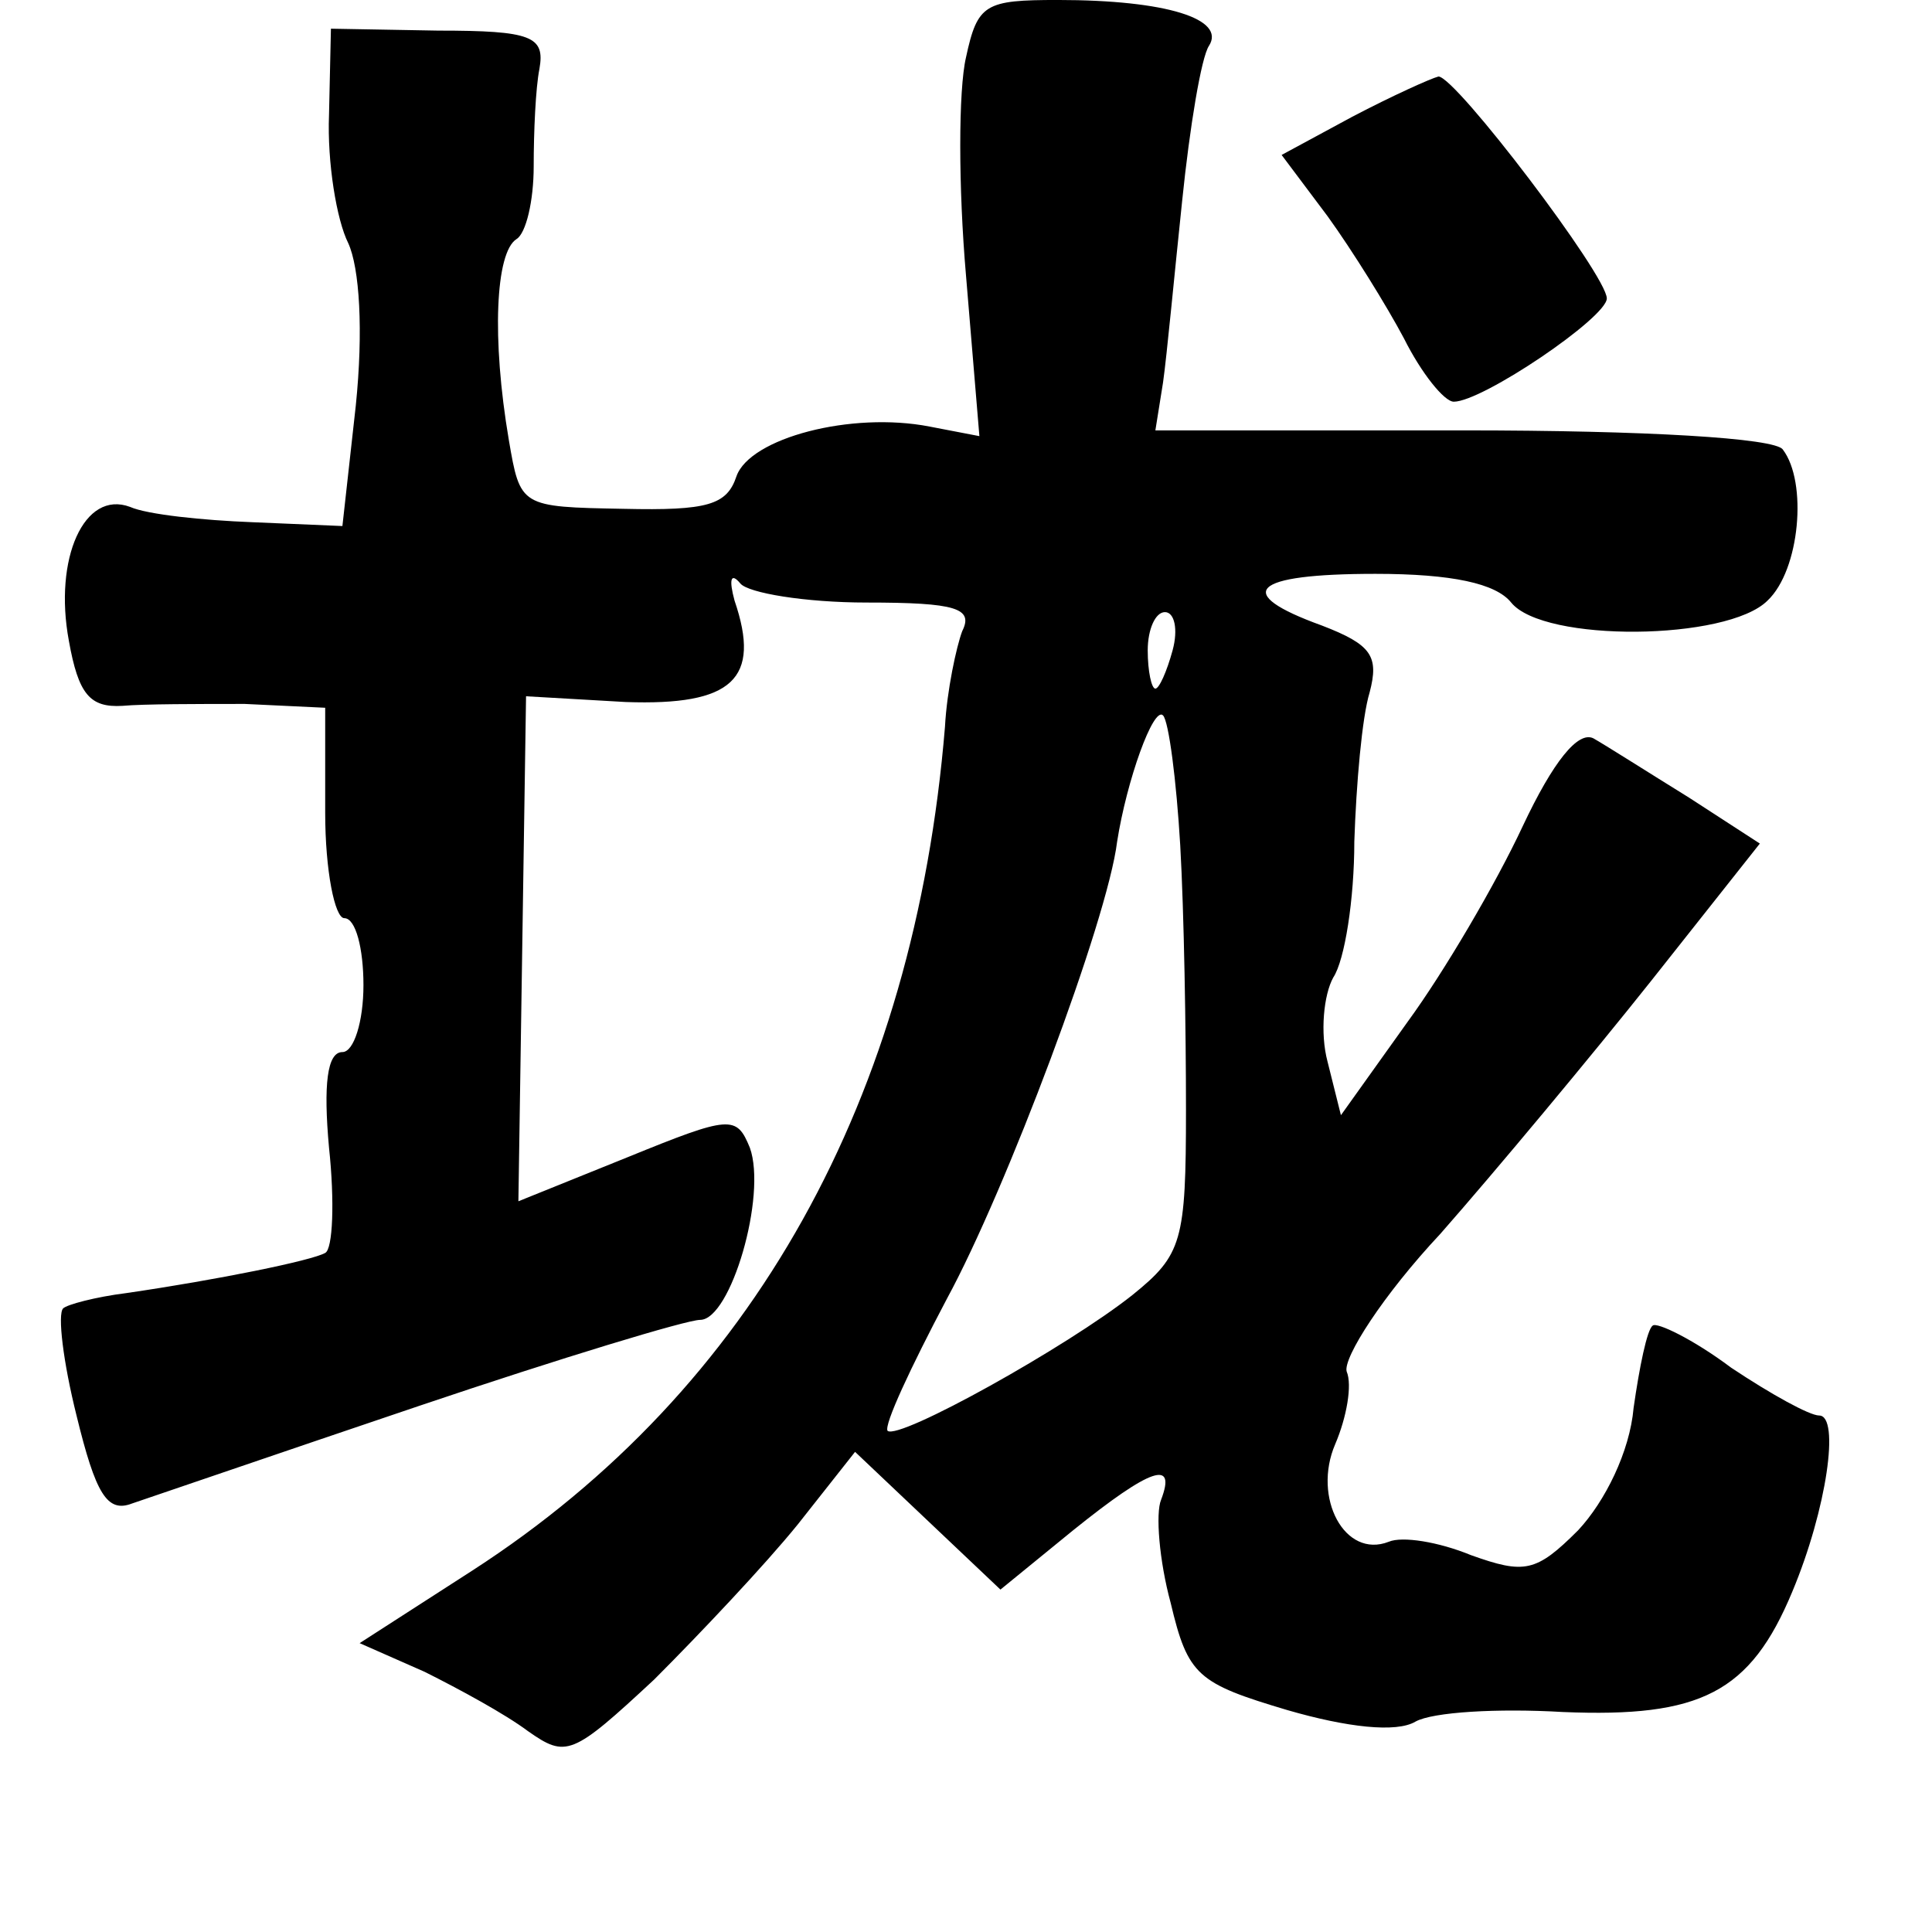<?xml version="1.0" standalone="no"?>
<!DOCTYPE svg PUBLIC "-//W3C//DTD SVG 20010904//EN"
 "http://www.w3.org/TR/2001/REC-SVG-20010904/DTD/svg10.dtd">
<svg version="1.0" xmlns="http://www.w3.org/2000/svg"
 width="101pt" height="101pt" viewBox="0 0 101 101"
 preserveAspectRatio="xMidYMid meet">
<g transform="translate(0,101) scale(0.1,-0.1)"
fill="#000000" stroke="none">
<path d="M505 980 c-4 -17 -4 -68 0 -114 l7 -84 -26 5 c-41 8 -94 -6 -101 -26
-5 -15 -15 -18 -59 -17 -54 1 -54 1 -60 36 -9 53 -7 98 4 105 5 3 9 20 9 38 0
18 1 41 3 51 3 17 -4 20 -53 20 l-56 1 -1 -45 c-1 -25 4 -55 10 -67 6 -13 8
-46 4 -85 l-7 -63 -47 2 c-26 1 -55 4 -64 8 -24 9 -40 -27 -32 -70 5 -28 11
-35 28 -34 11 1 40 1 64 1 l42 -2 0 -55 c0 -30 5 -55 10 -55 6 0 10 -16 10
-35 0 -19 -5 -35 -11 -35 -8 0 -10 -17 -7 -50 3 -28 2 -53 -2 -55 -7 -4 -56
-14 -104 -21 -16 -2 -31 -6 -33 -8 -3 -3 0 -28 7 -56 10 -41 16 -51 29 -46 9
3 76 26 150 51 74 25 140 45 147 45 16 0 35 65 26 90 -7 17 -10 17 -64 -5
l-57 -23 2 132 2 132 52 -3 c56 -2 71 12 57 53 -3 11 -2 15 3 9 4 -5 34 -10
66 -10 47 0 56 -3 50 -15 -3 -8 -8 -31 -9 -50 -16 -194 -100 -346 -247 -441
l-59 -38 34 -15 c18 -9 42 -22 54 -31 20 -14 23 -13 66 27 24 24 58 60 75 81
l30 38 38 -36 38 -36 38 31 c41 33 54 37 46 16 -3 -7 -1 -32 5 -54 9 -38 14
-42 61 -56 31 -9 57 -12 67 -6 9 5 43 7 77 5 72 -3 98 10 120 63 18 43 25 92
14 92 -5 0 -25 11 -46 25 -20 15 -39 24 -41 22 -3 -2 -7 -22 -10 -43 -2 -23
-15 -49 -29 -64 -22 -22 -28 -23 -56 -13 -17 7 -36 10 -43 7 -23 -9 -40 23
-28 51 6 14 9 31 6 38 -2 7 19 40 49 72 29 33 79 93 110 132 l57 72 -37 24
c-21 13 -43 27 -50 31 -8 4 -21 -12 -37 -46 -14 -30 -41 -76 -60 -102 l-35
-49 -7 28 c-4 15 -2 35 3 44 6 9 11 41 11 71 1 30 4 65 8 78 5 19 1 25 -25 35
-47 17 -37 27 28 27 40 0 63 -5 71 -15 17 -21 113 -20 134 1 17 16 21 62 8 79
-4 6 -72 10 -167 10 l-161 0 4 25 c2 14 6 57 10 95 4 39 10 75 14 81 9 14 -22
24 -79 24 -38 0 -42 -2 -48 -30z m108 -310 c-3 -11 -7 -20 -9 -20 -2 0 -4 9
-4 20 0 11 4 20 9 20 5 0 7 -9 4 -20z m4 -102 c2 -35 3 -97 3 -138 0 -69 -2
-76 -28 -97 -34 -27 -122 -76 -128 -71 -2 3 12 33 31 69 31 57 84 198 89 239
5 32 19 71 24 66 3 -3 7 -34 9 -68z"/>
<path d="M707 949 l-37 -20 24 -32 c13 -18 31 -47 40 -64 9 -18 21 -33 26 -33
15 0 80 44 80 54 0 12 -79 116 -88 116 -4 -1 -24 -10 -45 -21z"/>
</g>
</svg>
